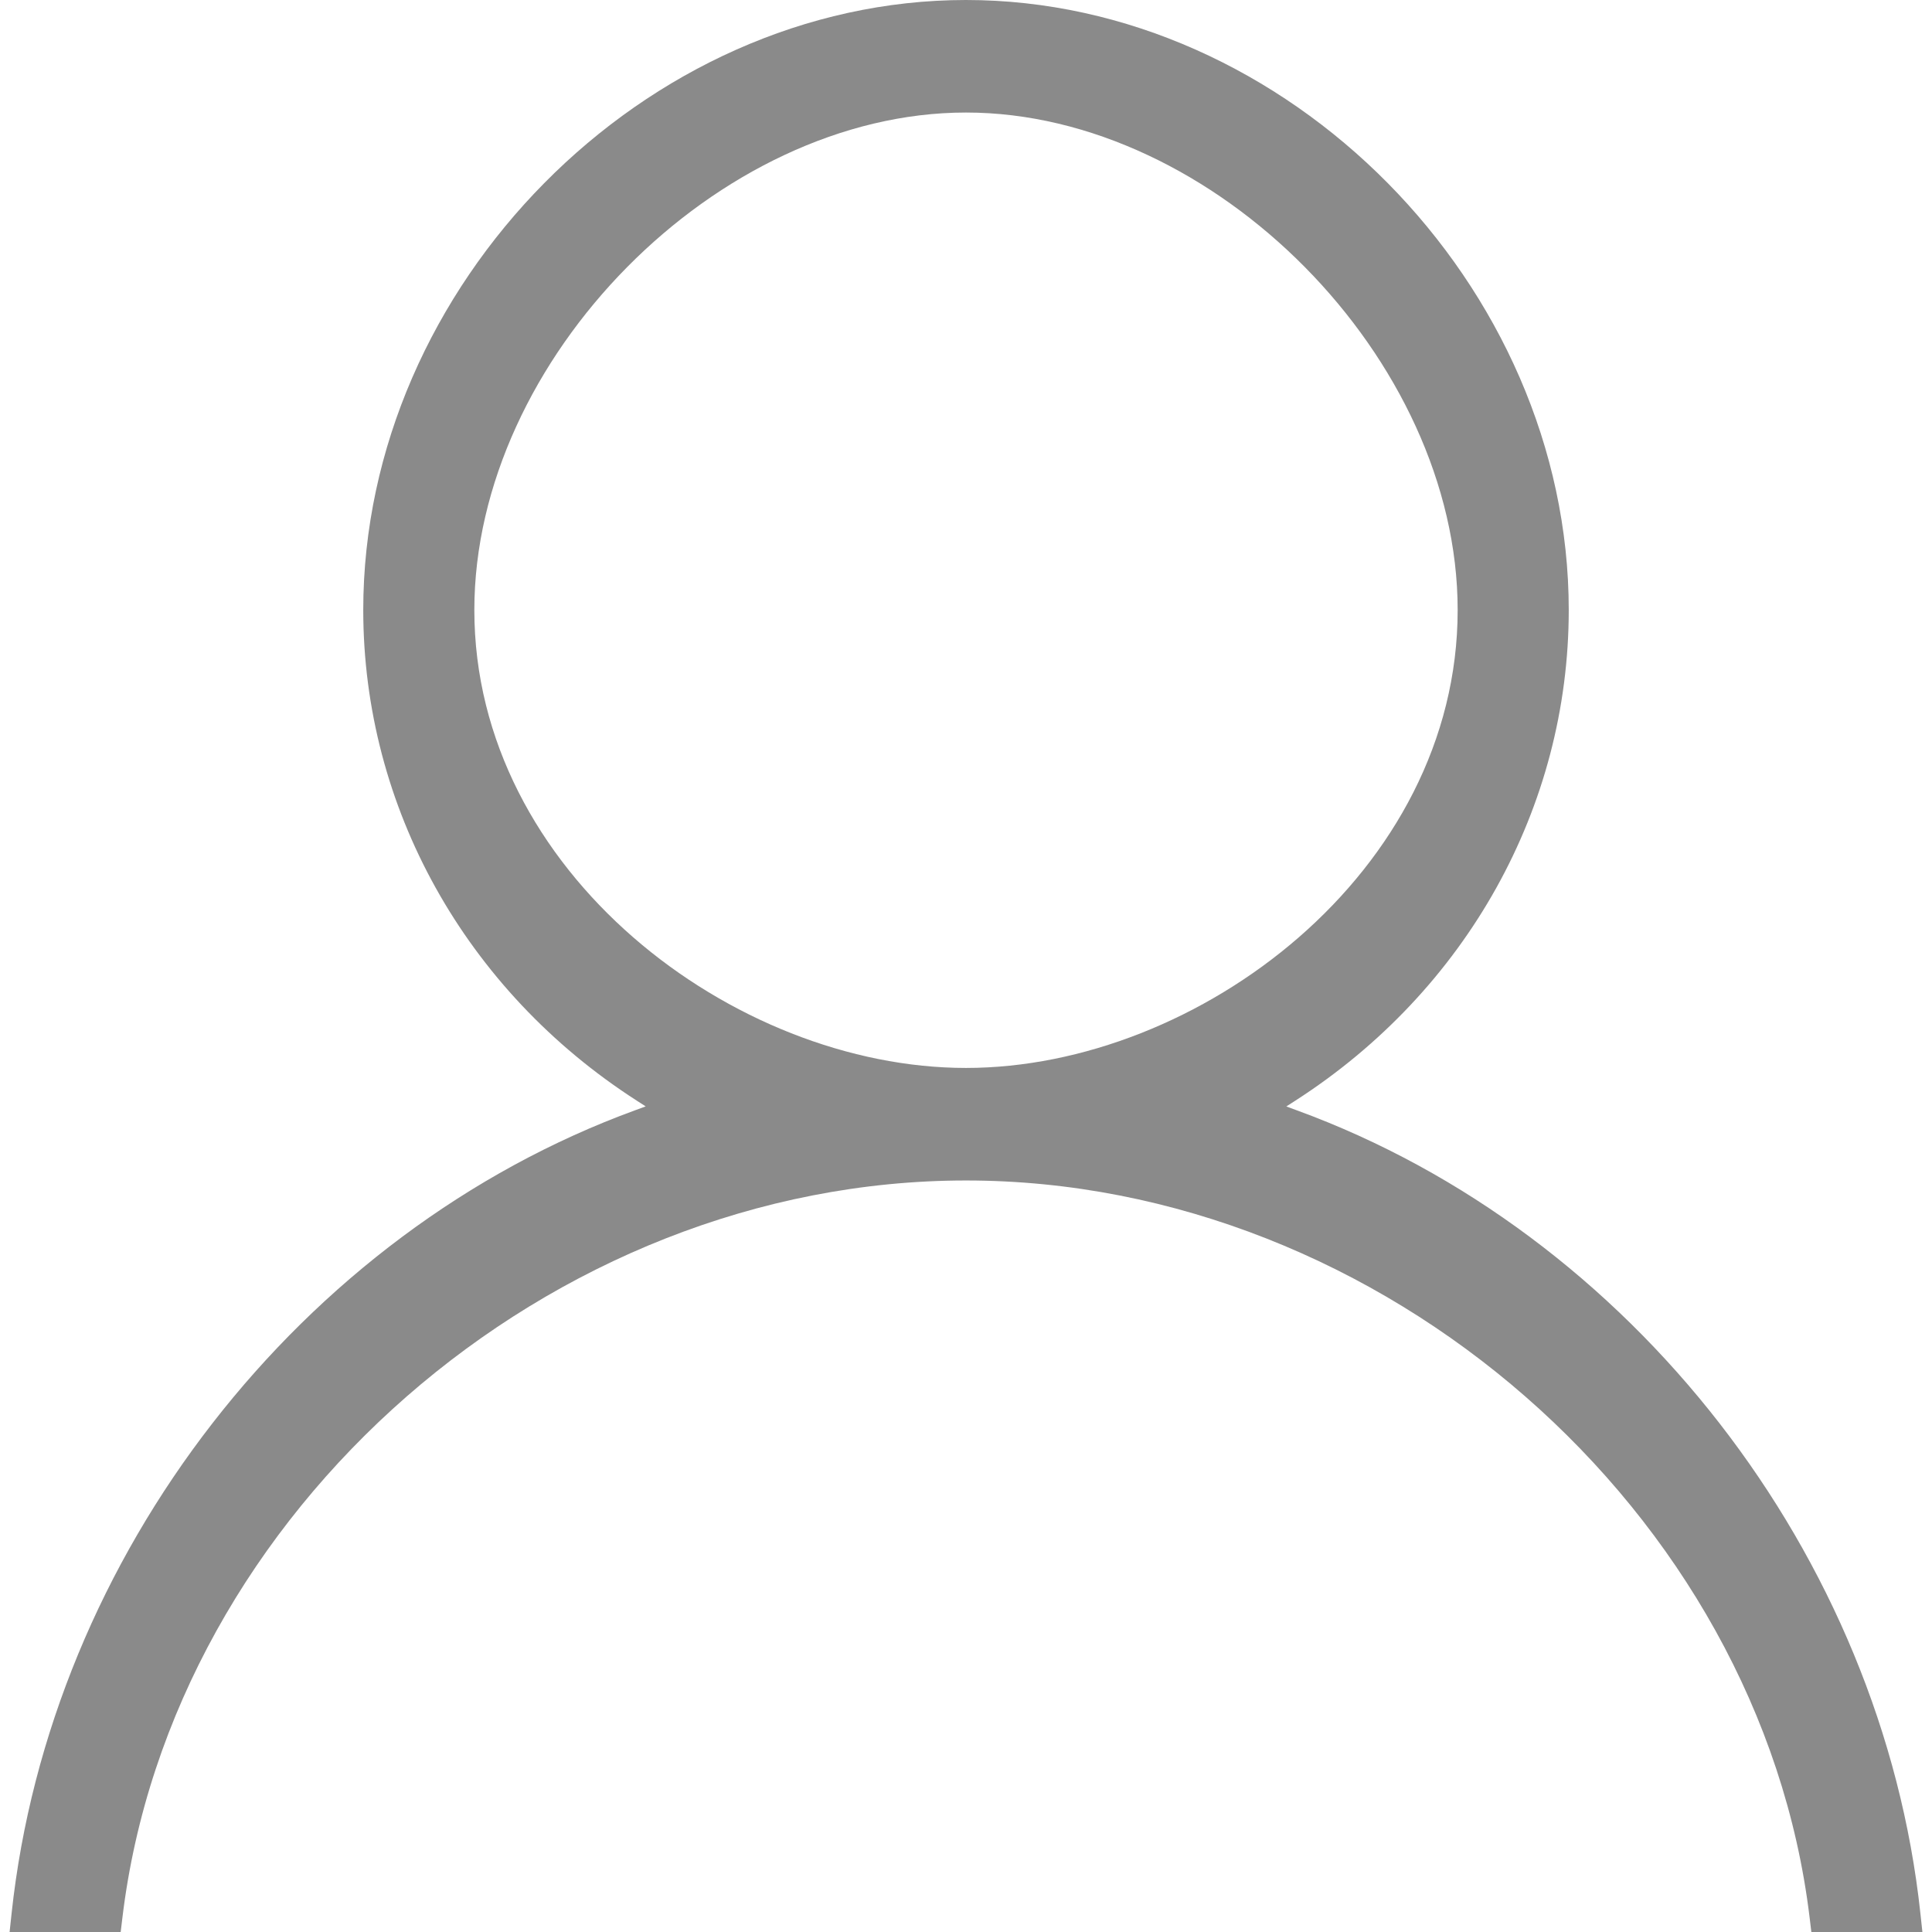 <?xml version="1.0" standalone="no"?><!DOCTYPE svg PUBLIC "-//W3C//DTD SVG 1.1//EN" "http://www.w3.org/Graphics/SVG/1.1/DTD/svg11.dtd"><svg t="1576313016878" class="icon" viewBox="0 0 1024 1024" version="1.1" xmlns="http://www.w3.org/2000/svg" p-id="4066" xmlns:xlink="http://www.w3.org/1999/xlink" width="64" height="64"><defs><style type="text/css"></style></defs><path d="M960.054 1024l-0.939-7.791C933.075 800.884 732.507 625.68 512 625.68c-220.507 0-421.075 175.185-447.096 390.529l-0.939 7.791L5.088 1024l1.051-9.819C26.51 824.314 159.396 653.184 336.815 588.394l5.407-1.99-4.844-3.117c-90.7-58.332-144.845-155.509-144.845-259.99C192.533 151.079 341.828 0 512 0c170.191 0 319.467 151.079 319.467 323.335 0 104.461-54.146 201.638-144.845 259.99l-4.844 3.117 5.407 1.99c177.419 64.81 310.305 235.921 330.676 425.787L1018.912 1024 960.054 1024zM512 59.647c-131.516 0-260.59 130.614-260.59 263.669 0 138.913 137.58 242.717 260.59 242.717 123.011 0 260.59-103.786 260.59-242.717C772.59 190.261 643.516 59.647 512 59.647z" p-id="4067" fill="#8a8a8a"></path></svg>